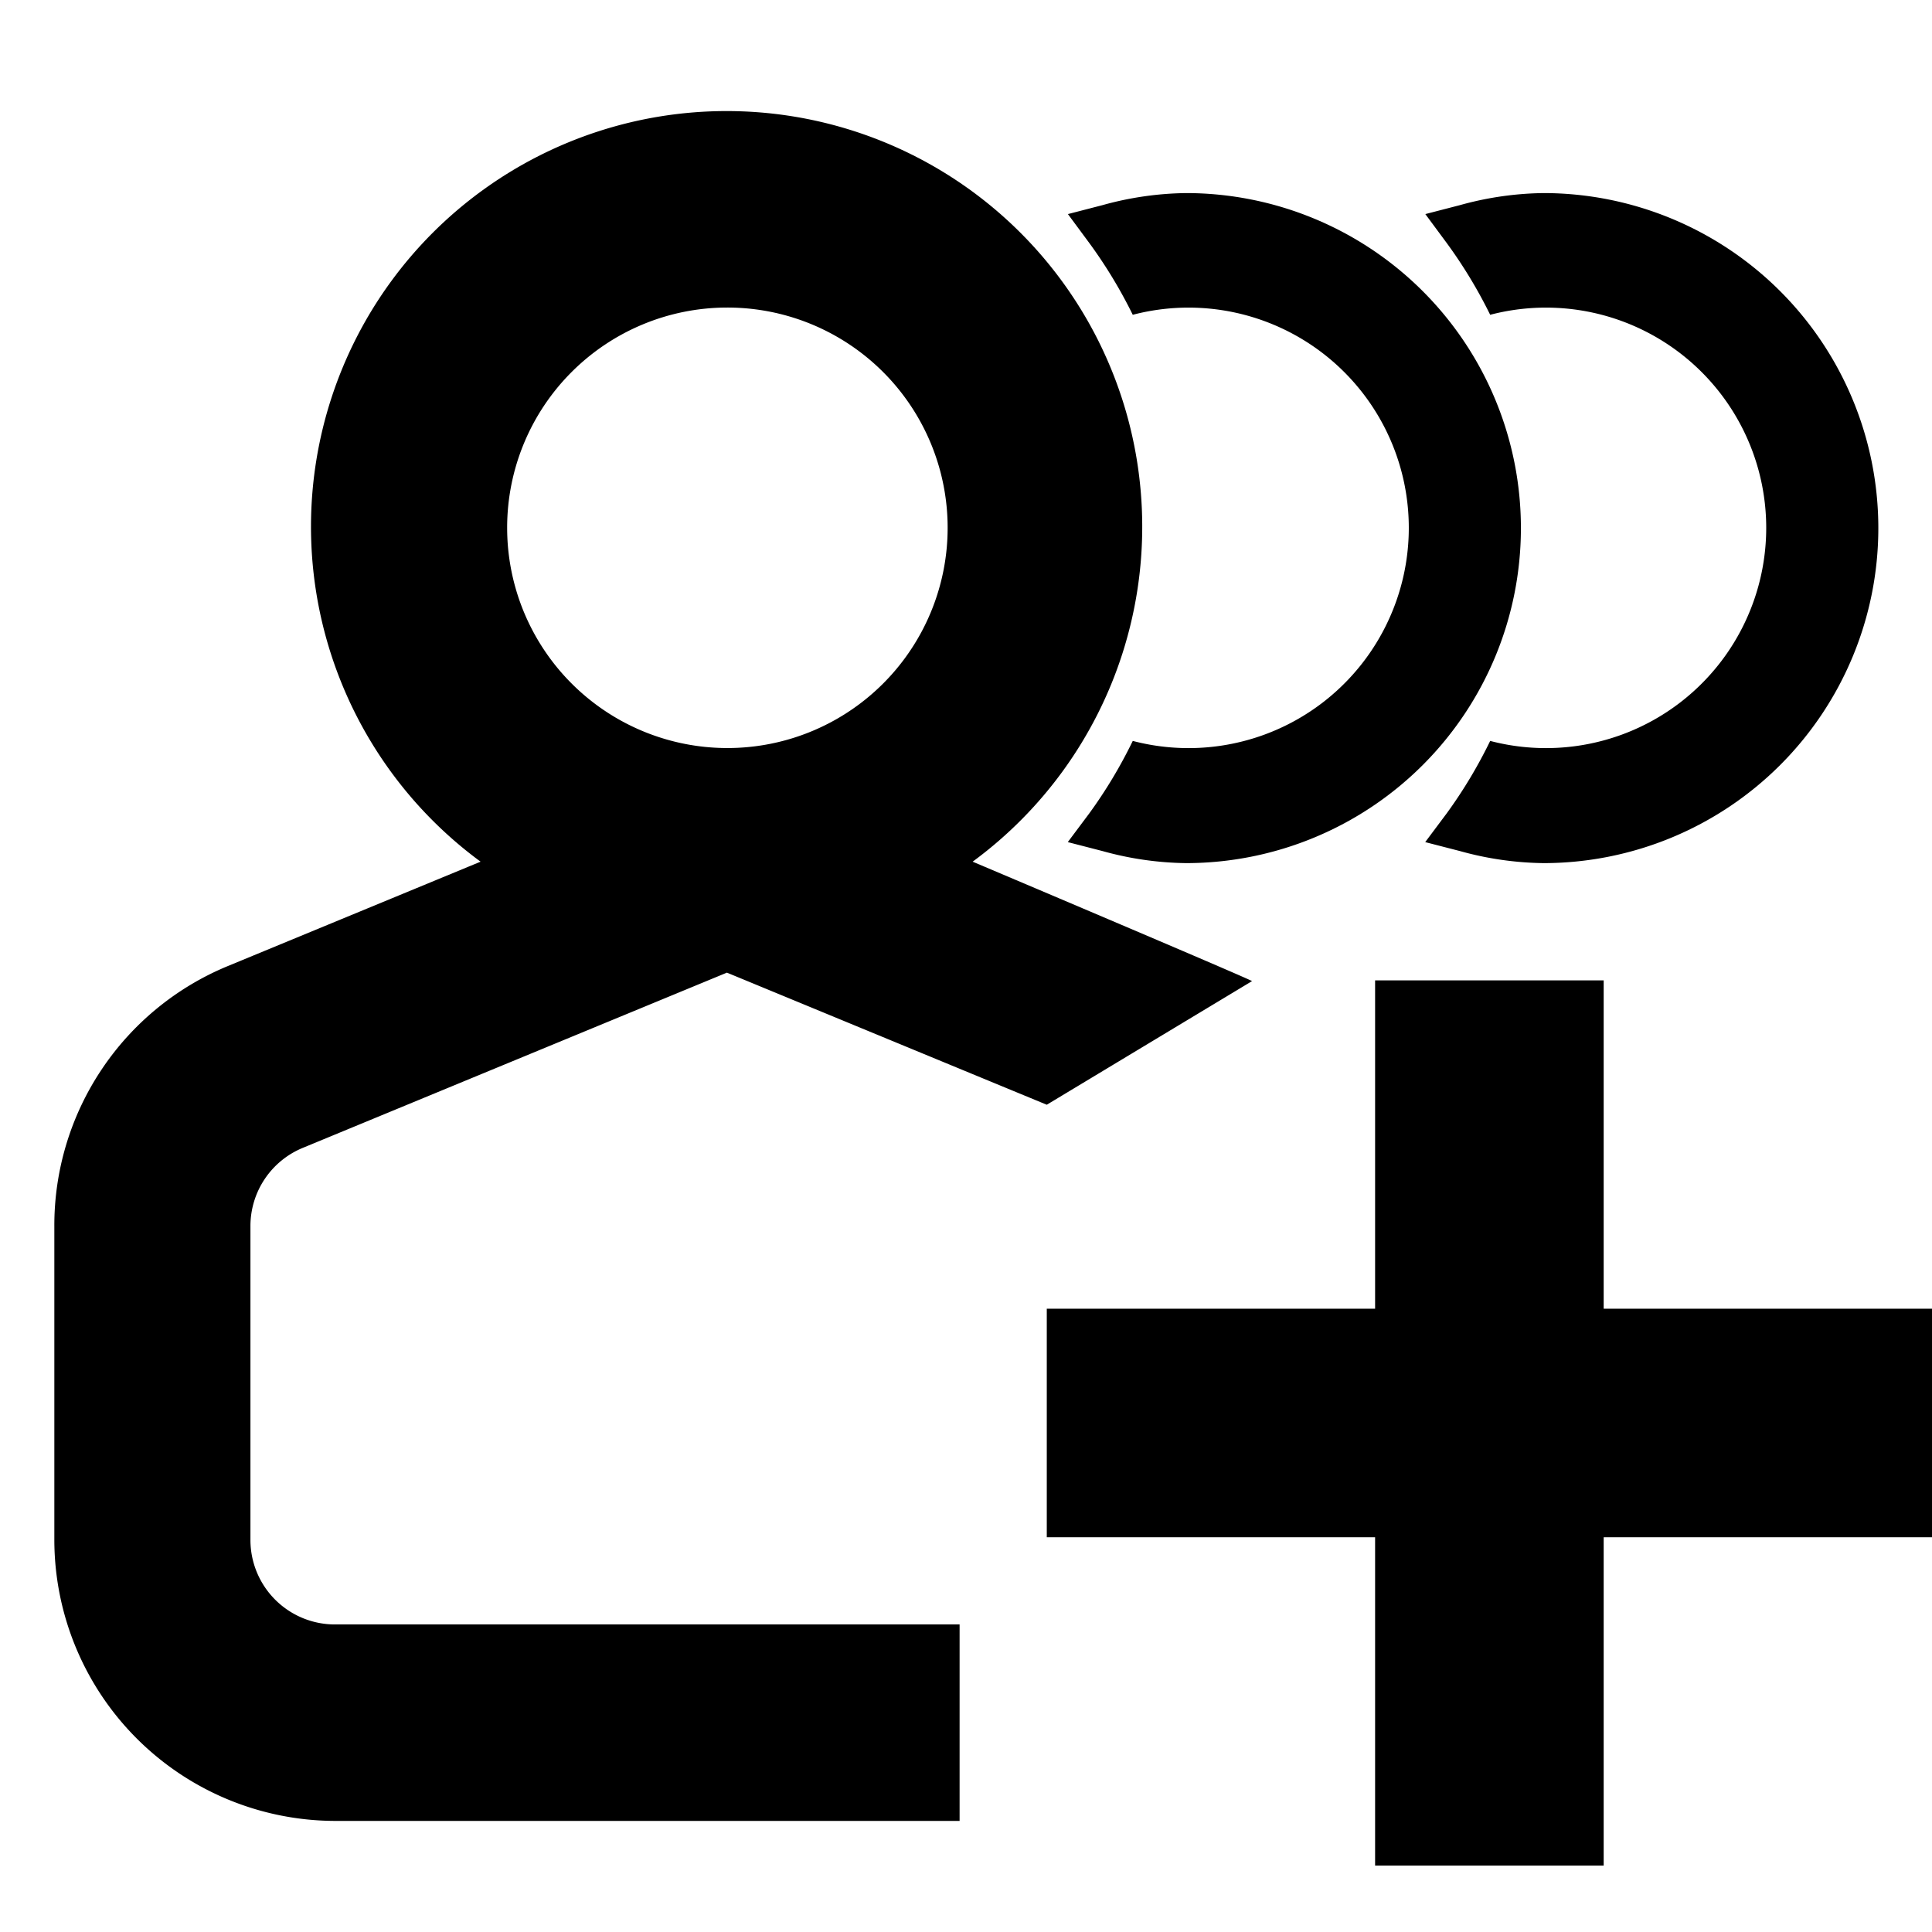 <svg xmlns="http://www.w3.org/2000/svg" viewBox="0 0 16 16" class="symbol symbol-headcounts" aria-labelledby="title" role="img"><title id="title">headcounts icon</title><g data-name="Layer 1"><path class="cls-1" d="M13.281 10.838V8.119h-1.893v2.719H8.669v1.893h2.719v2.719h1.893v-2.719H16v-1.893h-2.719zm-3.9-8.231a1.824 1.824 0 1 1 0 3.529 3.944 3.944 0 0 1-.36.6l-.178.238.287.074a2.694 2.694 0 0 0 .691.1 2.774 2.774 0 0 0 0-5.549 2.694 2.694 0 0 0-.691.1l-.286.074.176.238a3.962 3.962 0 0 1 .361.596z" role="presentation"/><path class="cls-1" d="M12.341 2.607a1.824 1.824 0 1 1 0 3.529 3.944 3.944 0 0 1-.36.6l-.178.238.287.074a2.694 2.694 0 0 0 .691.1 2.774 2.774 0 0 0 0-5.549 2.694 2.694 0 0 0-.691.1l-.286.074.176.238a3.962 3.962 0 0 1 .361.596zM2.774 13.453a.7.7 0 0 1-.7-.7v-2.597a.7.7 0 0 1 .434-.65L6.02 8.055l2.649 1.094 1.7-1.024c-.074-.041-2.314-.989-2.314-.989a3.442 3.442 0 1 0-4.075 0L1.888 8A2.323 2.323 0 0 0 .45 10.156v2.594a2.33 2.33 0 0 0 2.324 2.33h5.173v-1.627H2.774zM6.02 2.547A1.824 1.824 0 1 1 4.2 4.371a1.823 1.823 0 0 1 1.82-1.824z" role="presentation"/></g></svg>